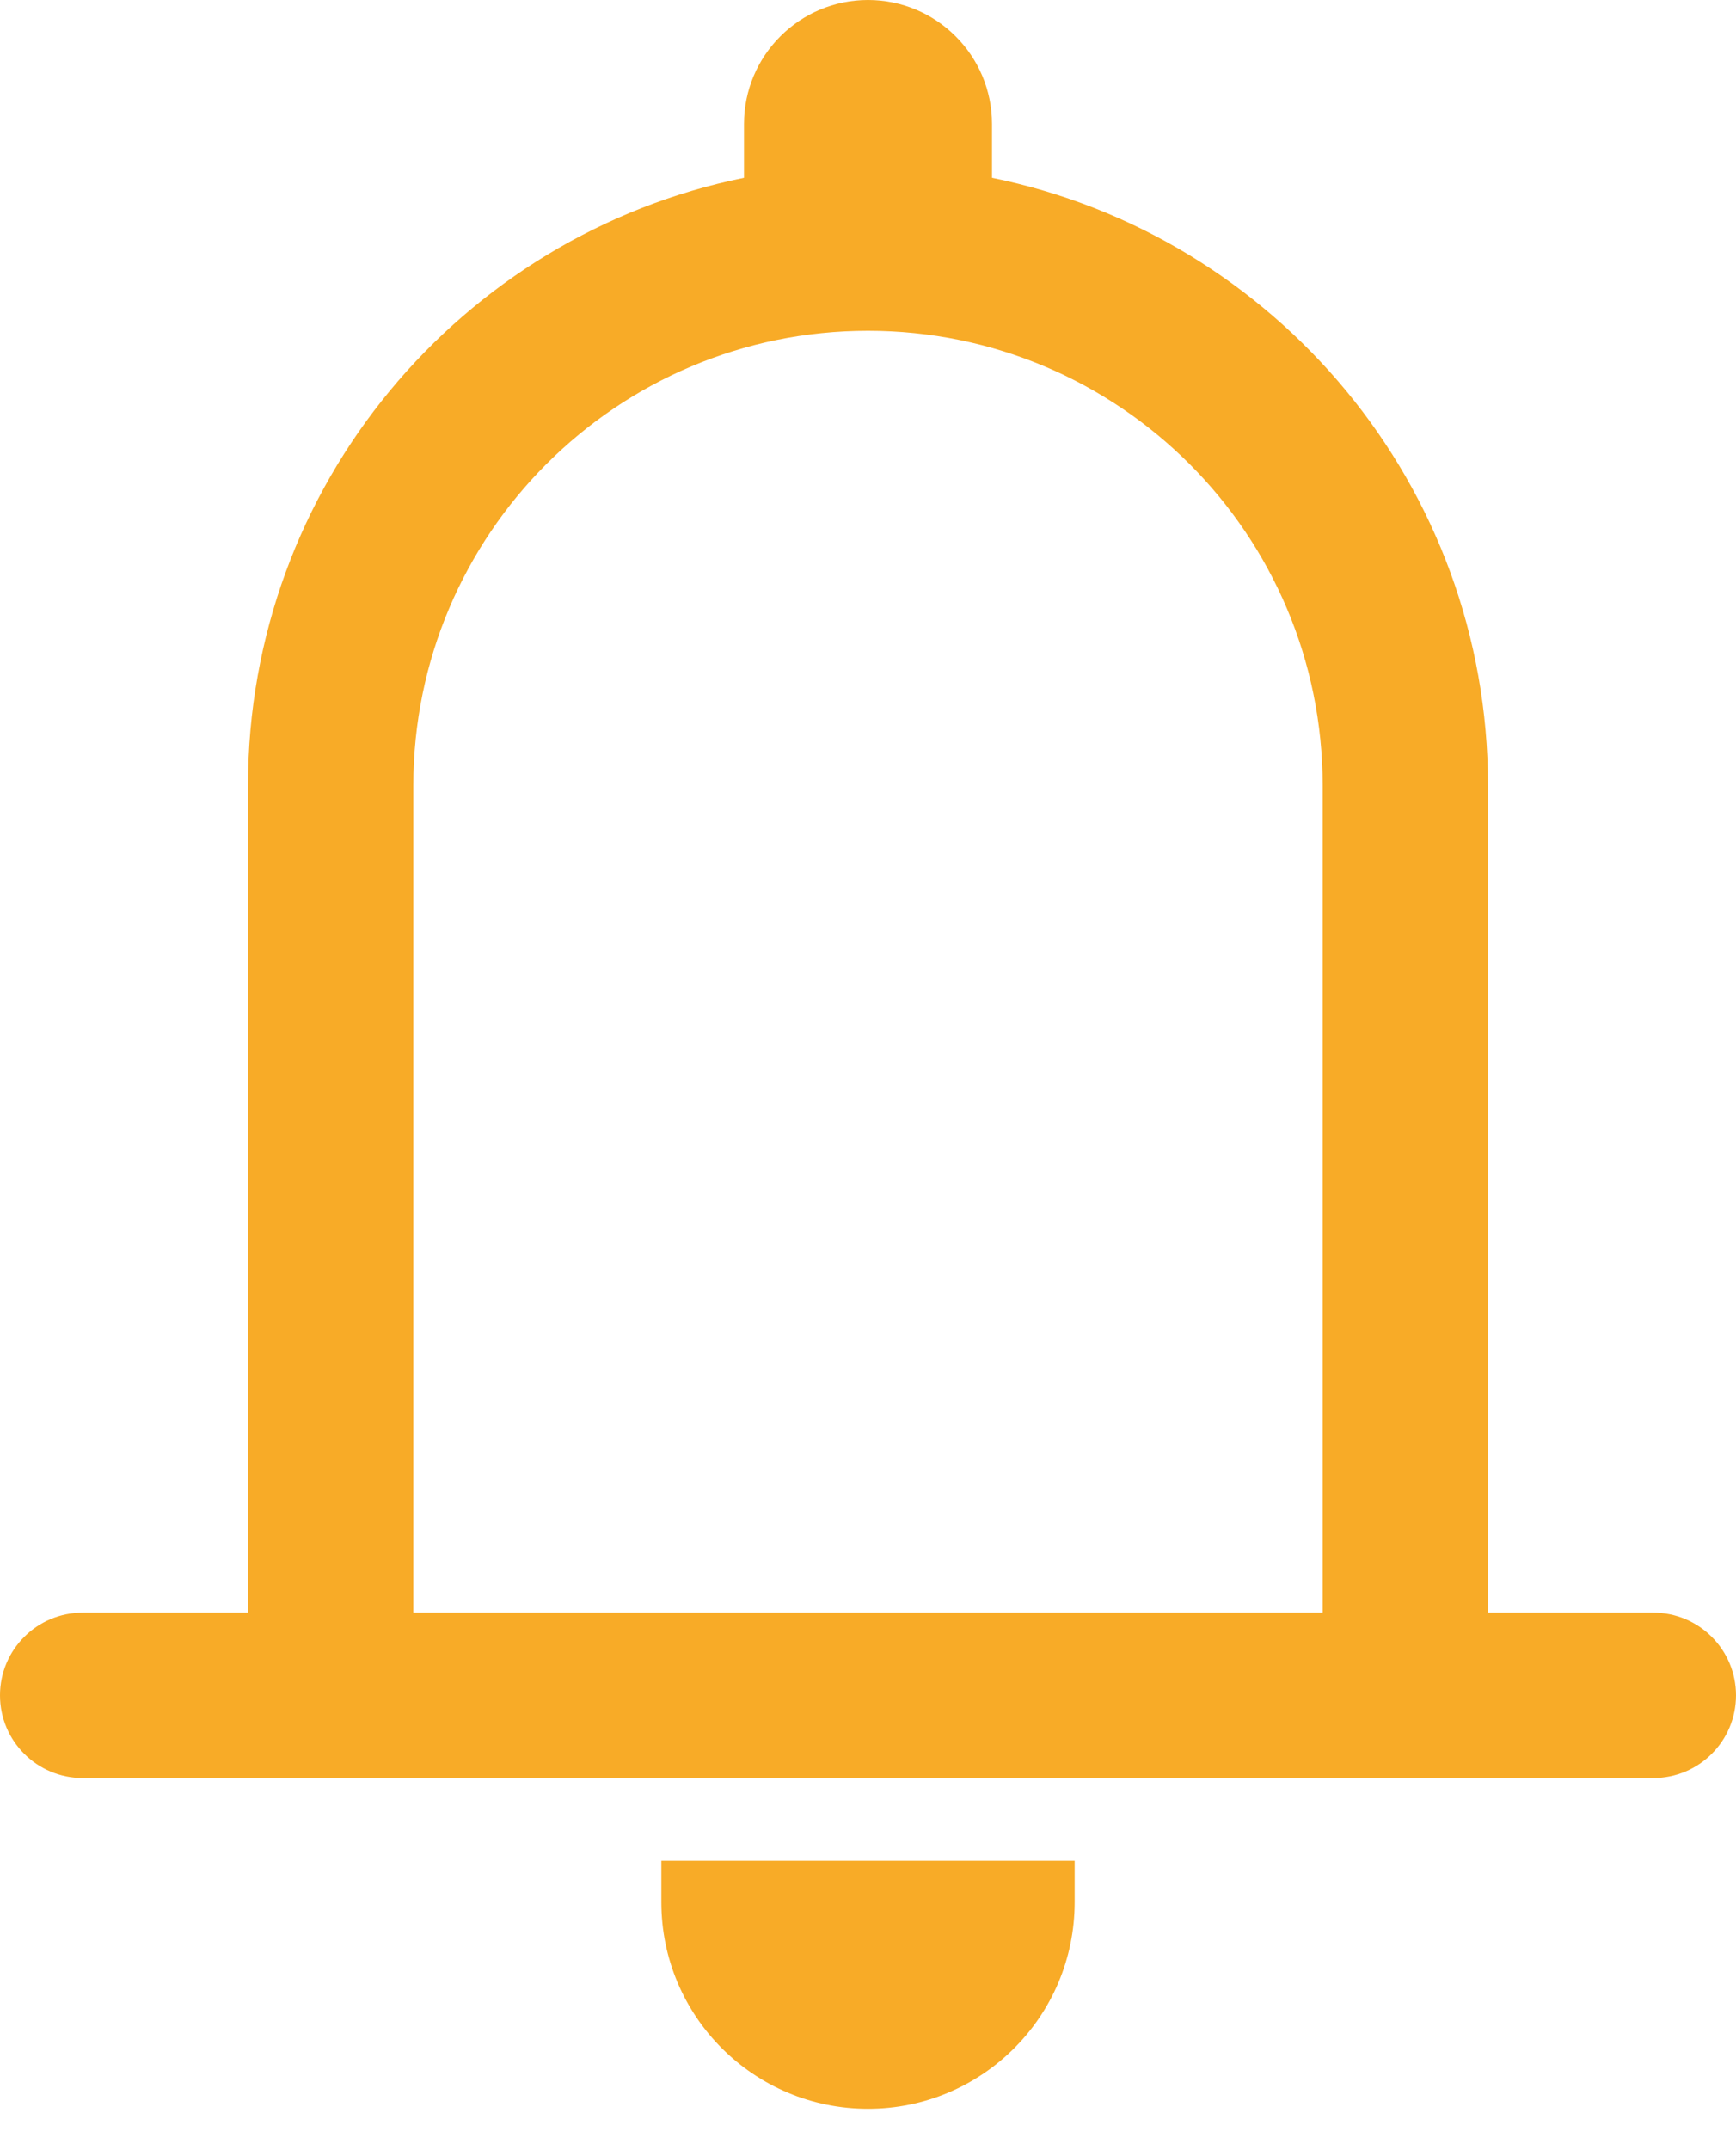 <svg width="21" height="26" viewBox="0 0 21 26" fill="none" xmlns="http://www.w3.org/2000/svg">
<path fill-rule="evenodd" clip-rule="evenodd" d="M9 1.5C9 0.672 9.672 0 10.5 0C11.328 0 12 0.672 12 1.5V2.15C15.423 2.845 18 5.872 18 9.5V19.5H20C20.552 19.5 21 19.948 21 20.5C21 21.052 20.552 21.5 20 21.5H1C0.448 21.5 0 21.052 0 20.5C0 19.948 0.448 19.5 1 19.5H3V9.5C3 5.872 5.577 2.845 9 2.15V1.5ZM5 19.5H16V9.5C16 6.462 13.538 4 10.5 4C7.462 4 5 6.462 5 9.5V19.5Z" fill="#F8AB27"/>
<path d="M8 23C8 24.381 9.119 25.5 10.5 25.5C11.881 25.5 13 24.381 13 23V22.5H8V23Z" fill="#F8AB27"/>
</svg>
